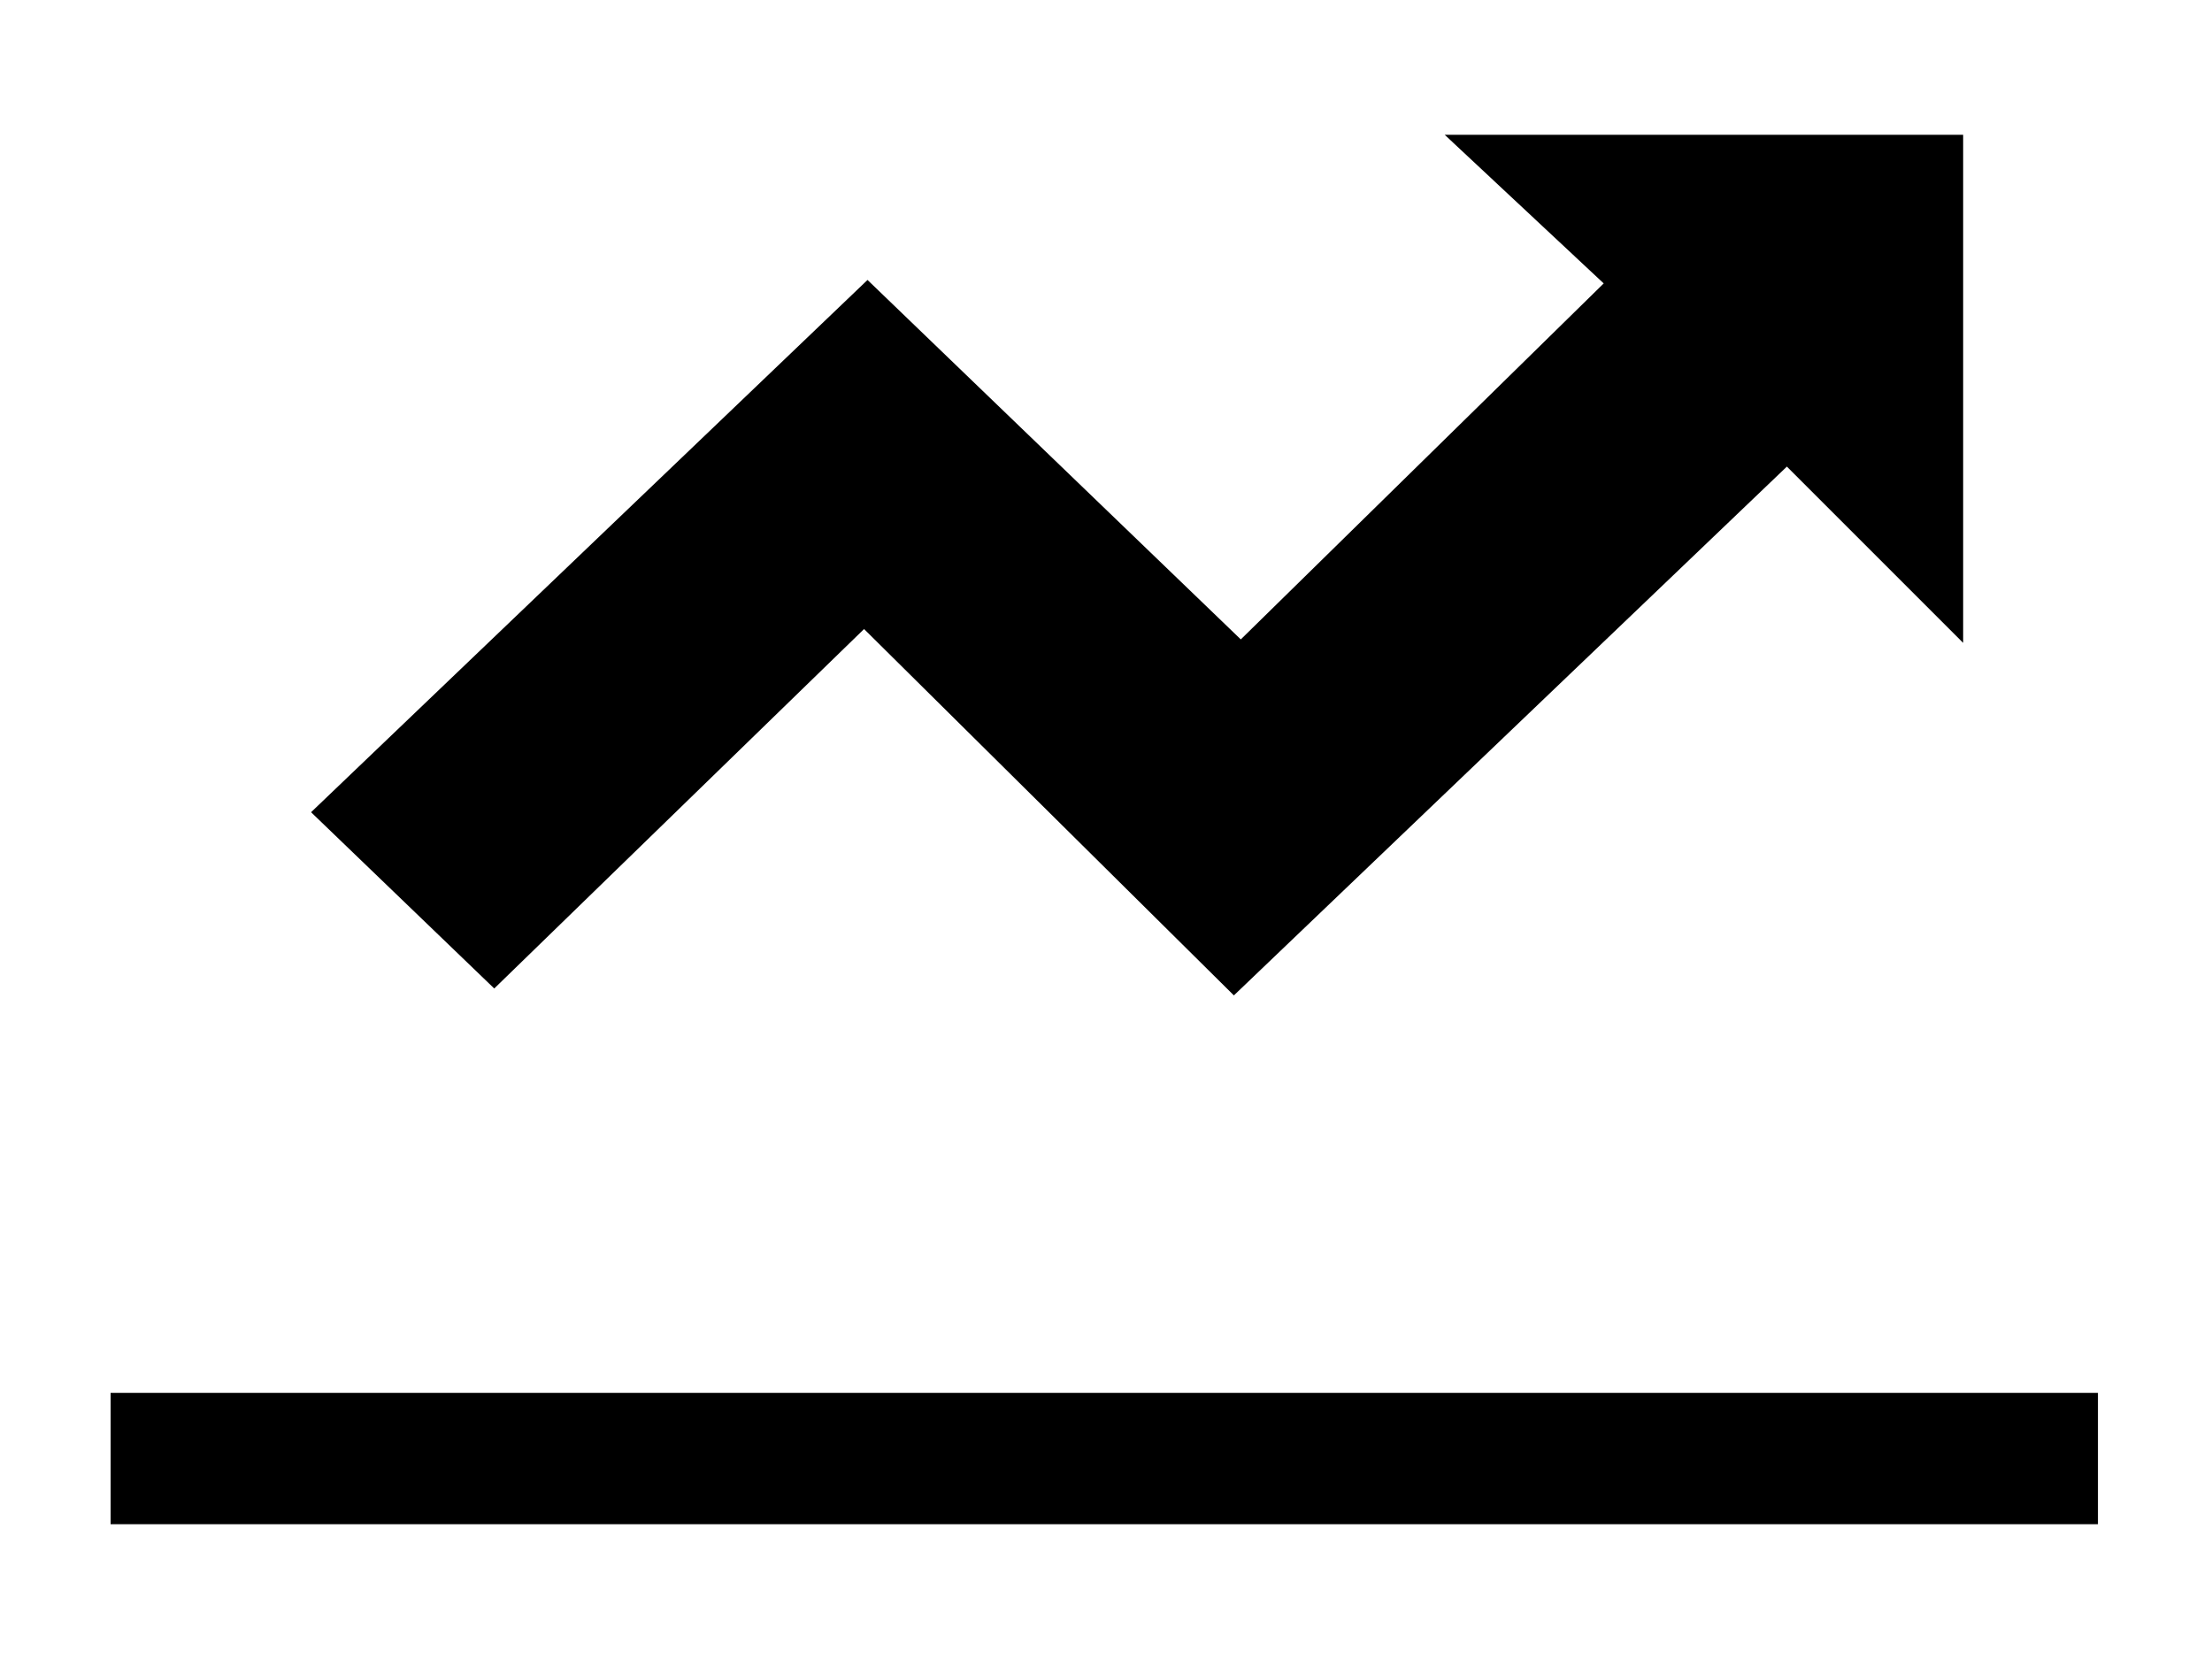 <svg xmlns="http://www.w3.org/2000/svg" viewBox="0 0 64 48">
<path d="M9,23.5l5.3,5.1L25,18.2l10.7,10.6l16-15.3l5.1,5.1V3.9h-15l4.6,4.3L35.9,18.5L25.1,8.1L9,23.5z M3.2,40.3v3.8h57.5v-3.8
	H3.2z"/>
</svg>
